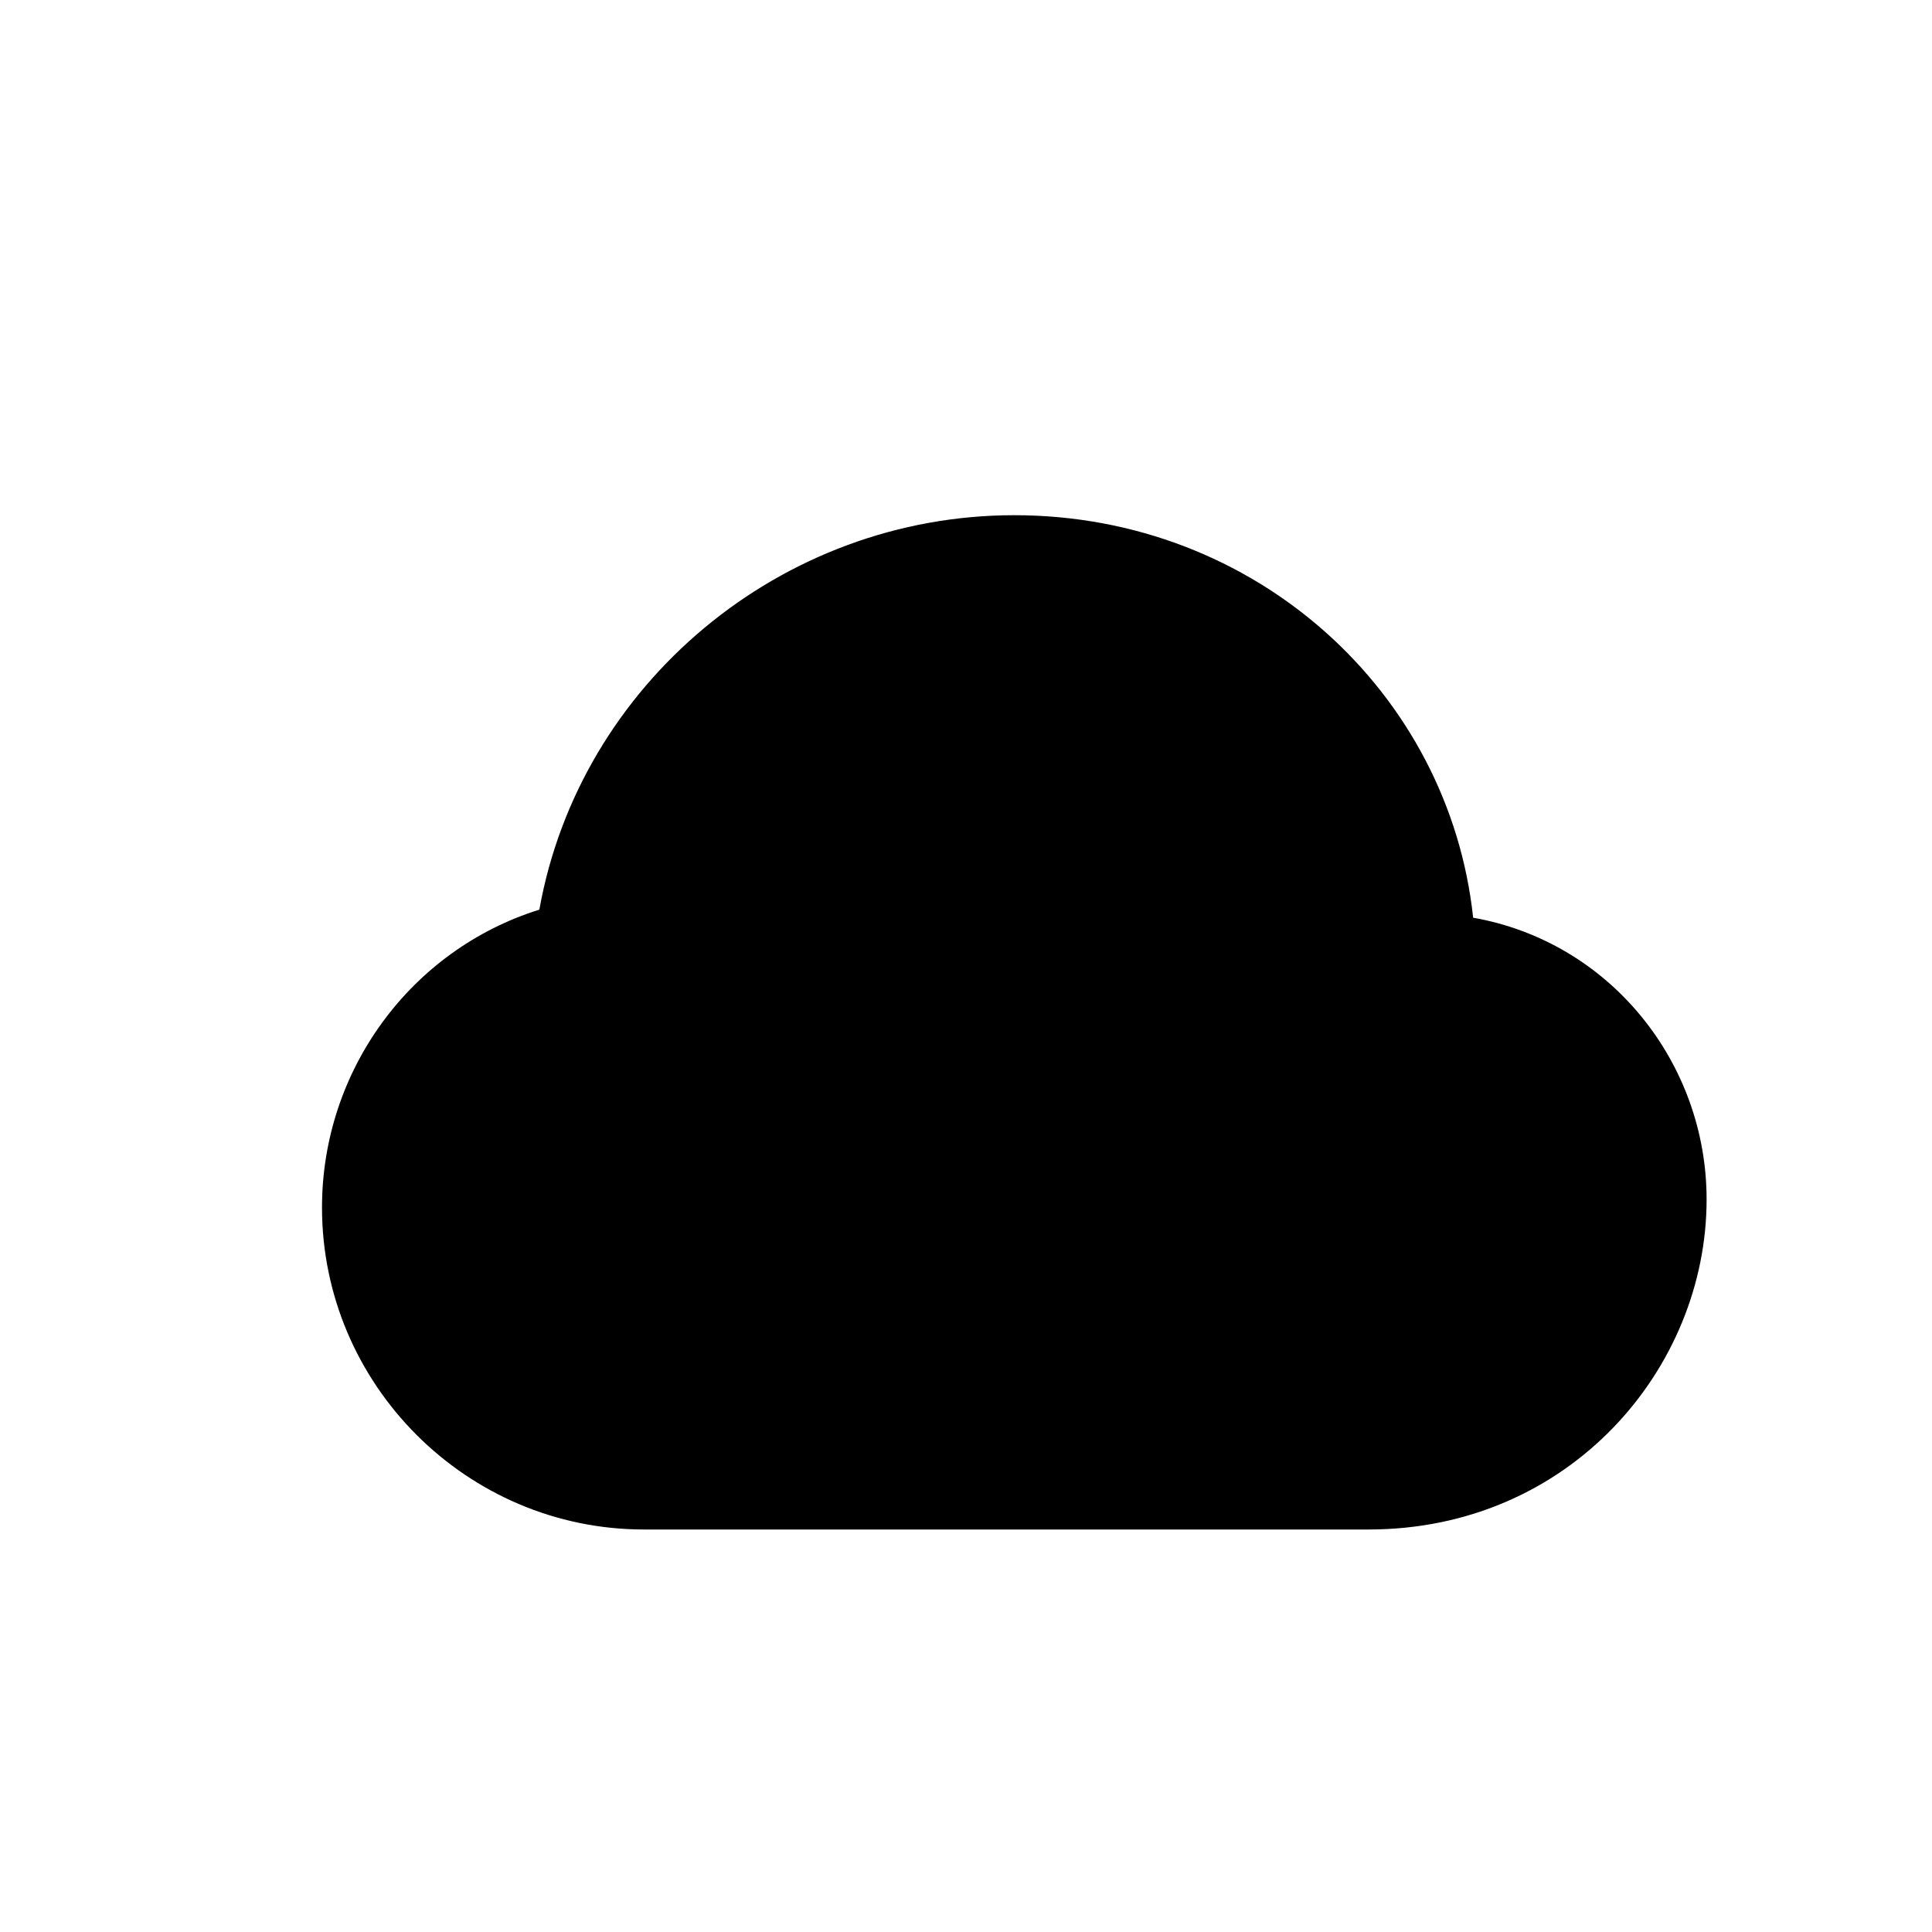 <svg xmlns="http://www.w3.org/2000/svg" viewBox="0 0 24 24">
  <path fill="currentColor" d="M17 19H8C5.8 19 4 17.2 4 15C4 13.3 5.1 11.8 6.7 11.3C7.2 8.5 9.7 6.4 12.6 6.4C15.6 6.4 18 8.6 18.3 11.4C20 11.7 21.2 13.2 21.2 14.9C21.2 17 19.5 19 17 19Z" />
</svg>